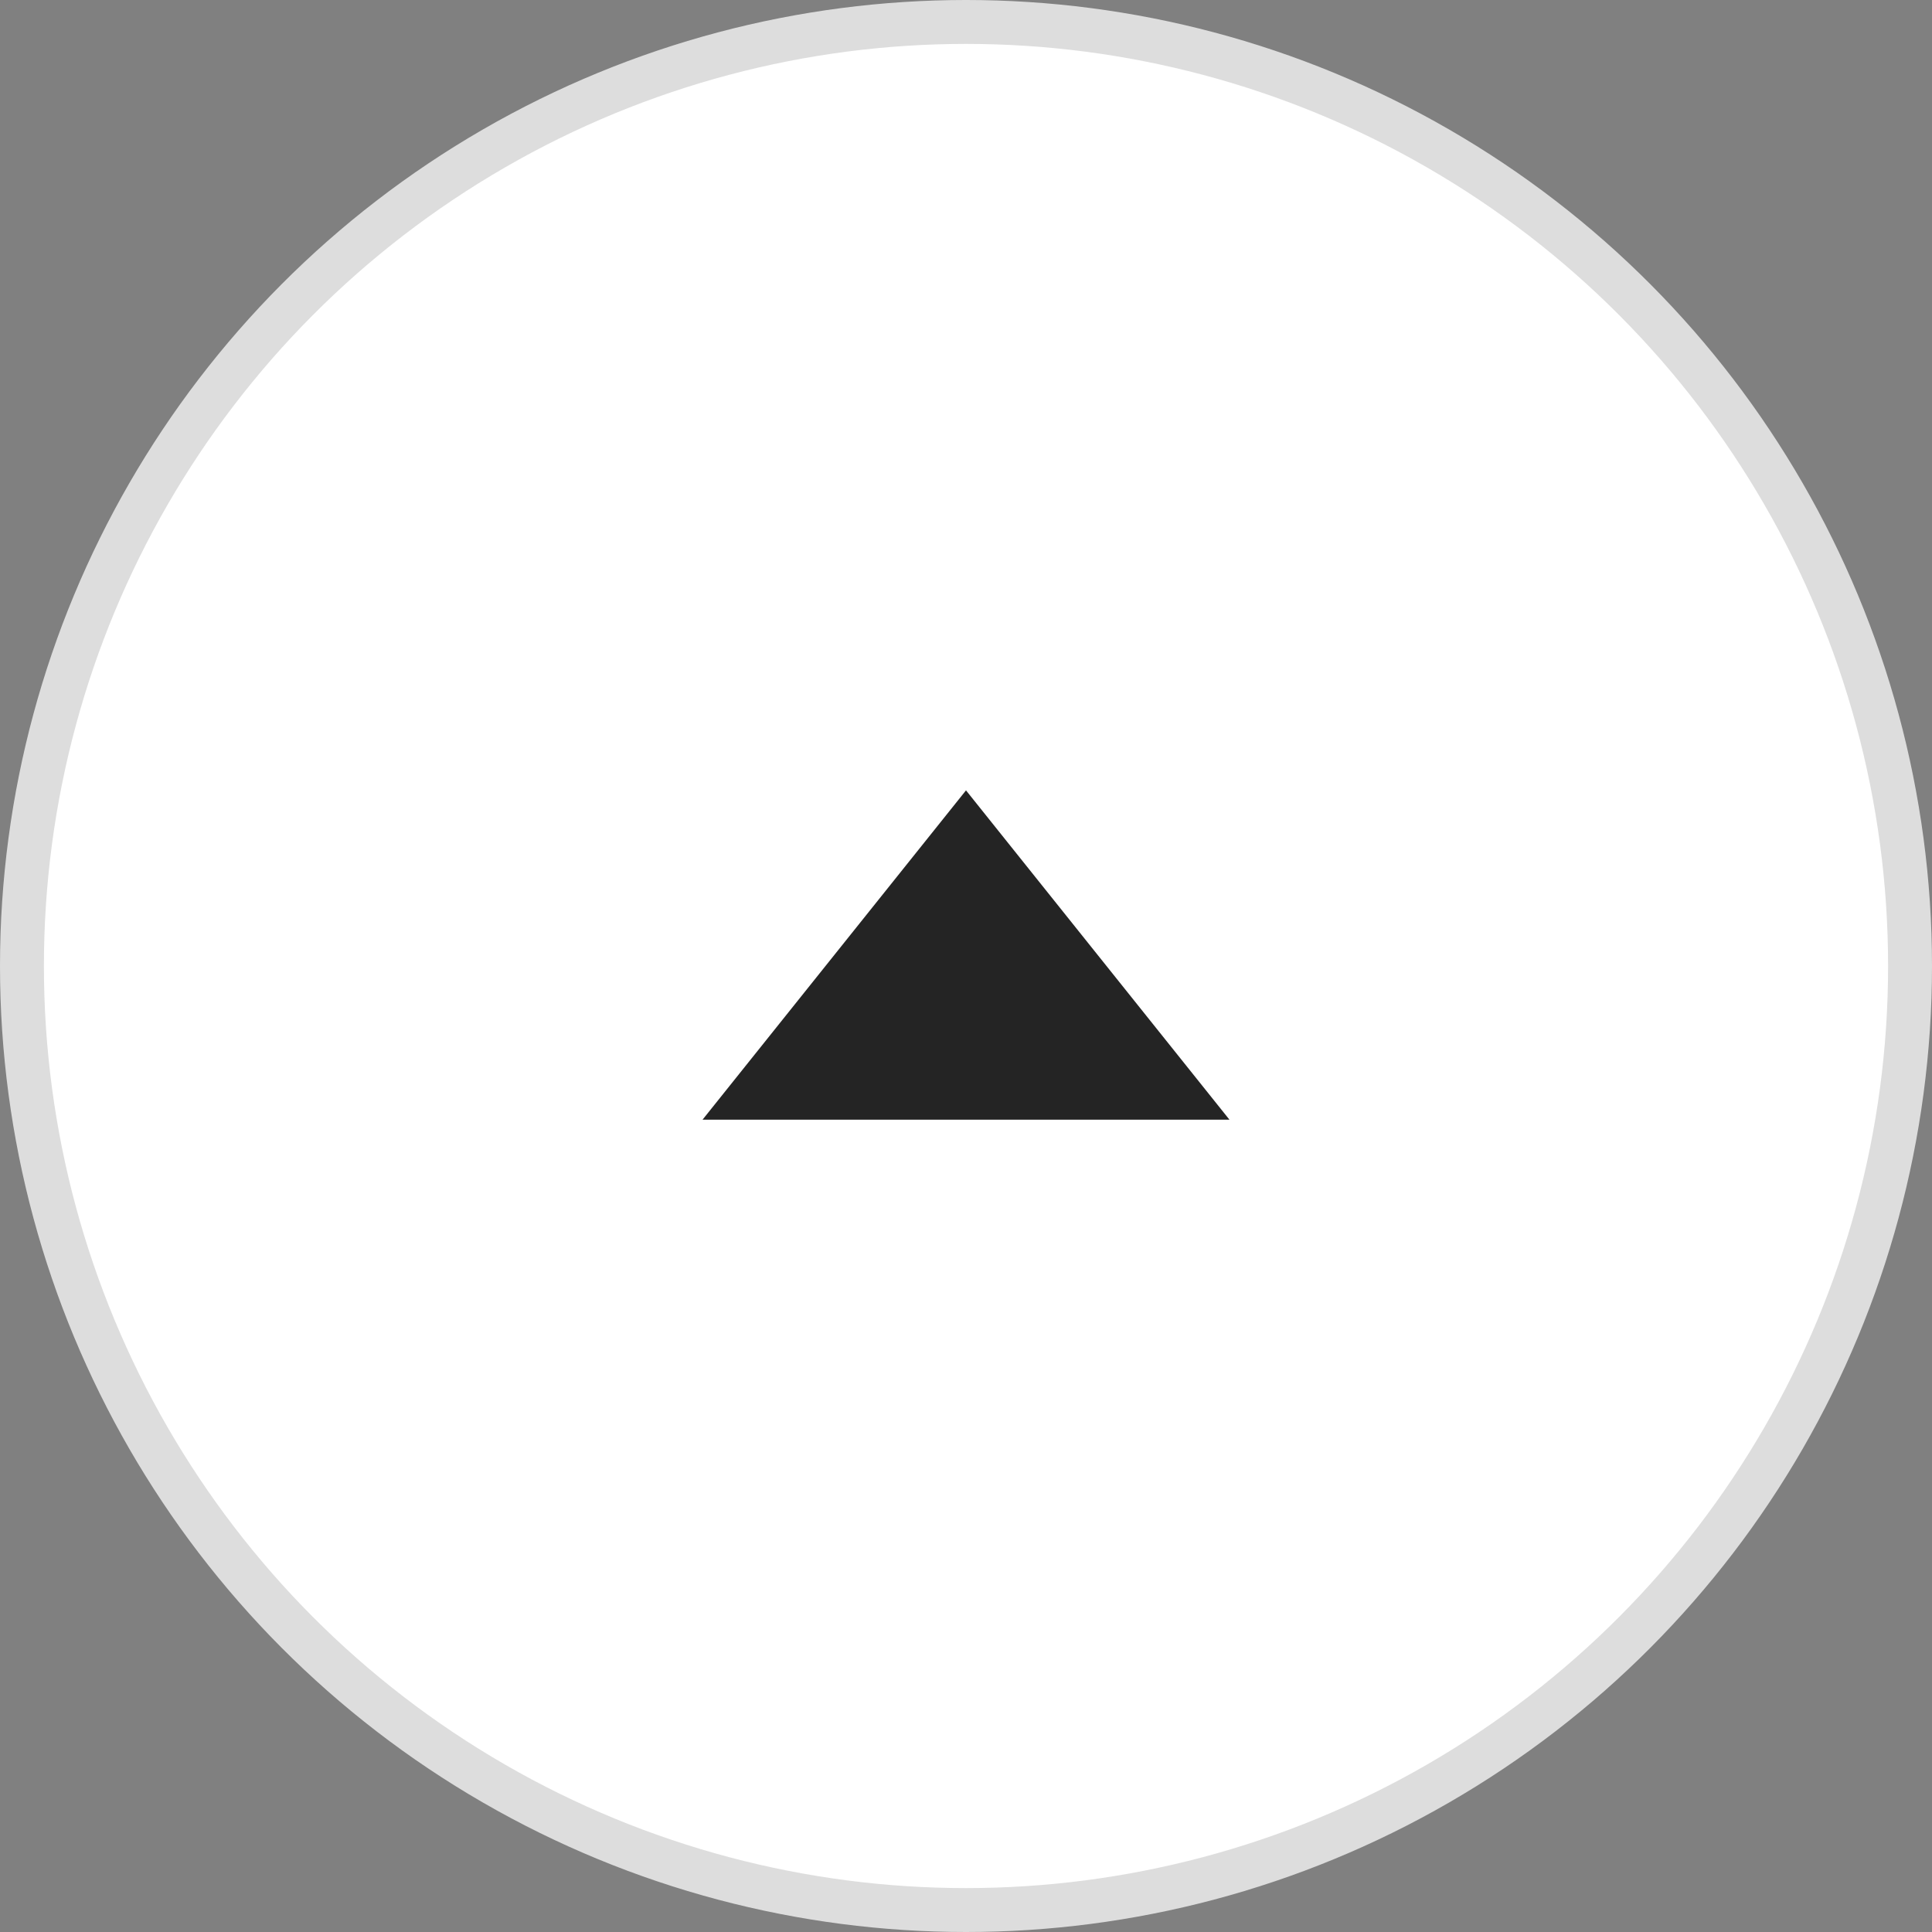 <svg width="44" height="44" viewBox="0 0 44 44" fill="none" xmlns="http://www.w3.org/2000/svg">
<rect x="0" y="0" width="44" height="44" fill="#808080" stroke="none"/>
<circle cx="22" cy="22" r="21.5" fill="white" stroke="#DDDDDD"/>
<path d="M28 25.5H16L22 18L28 25.5Z" fill="#242424"/>
</svg>
